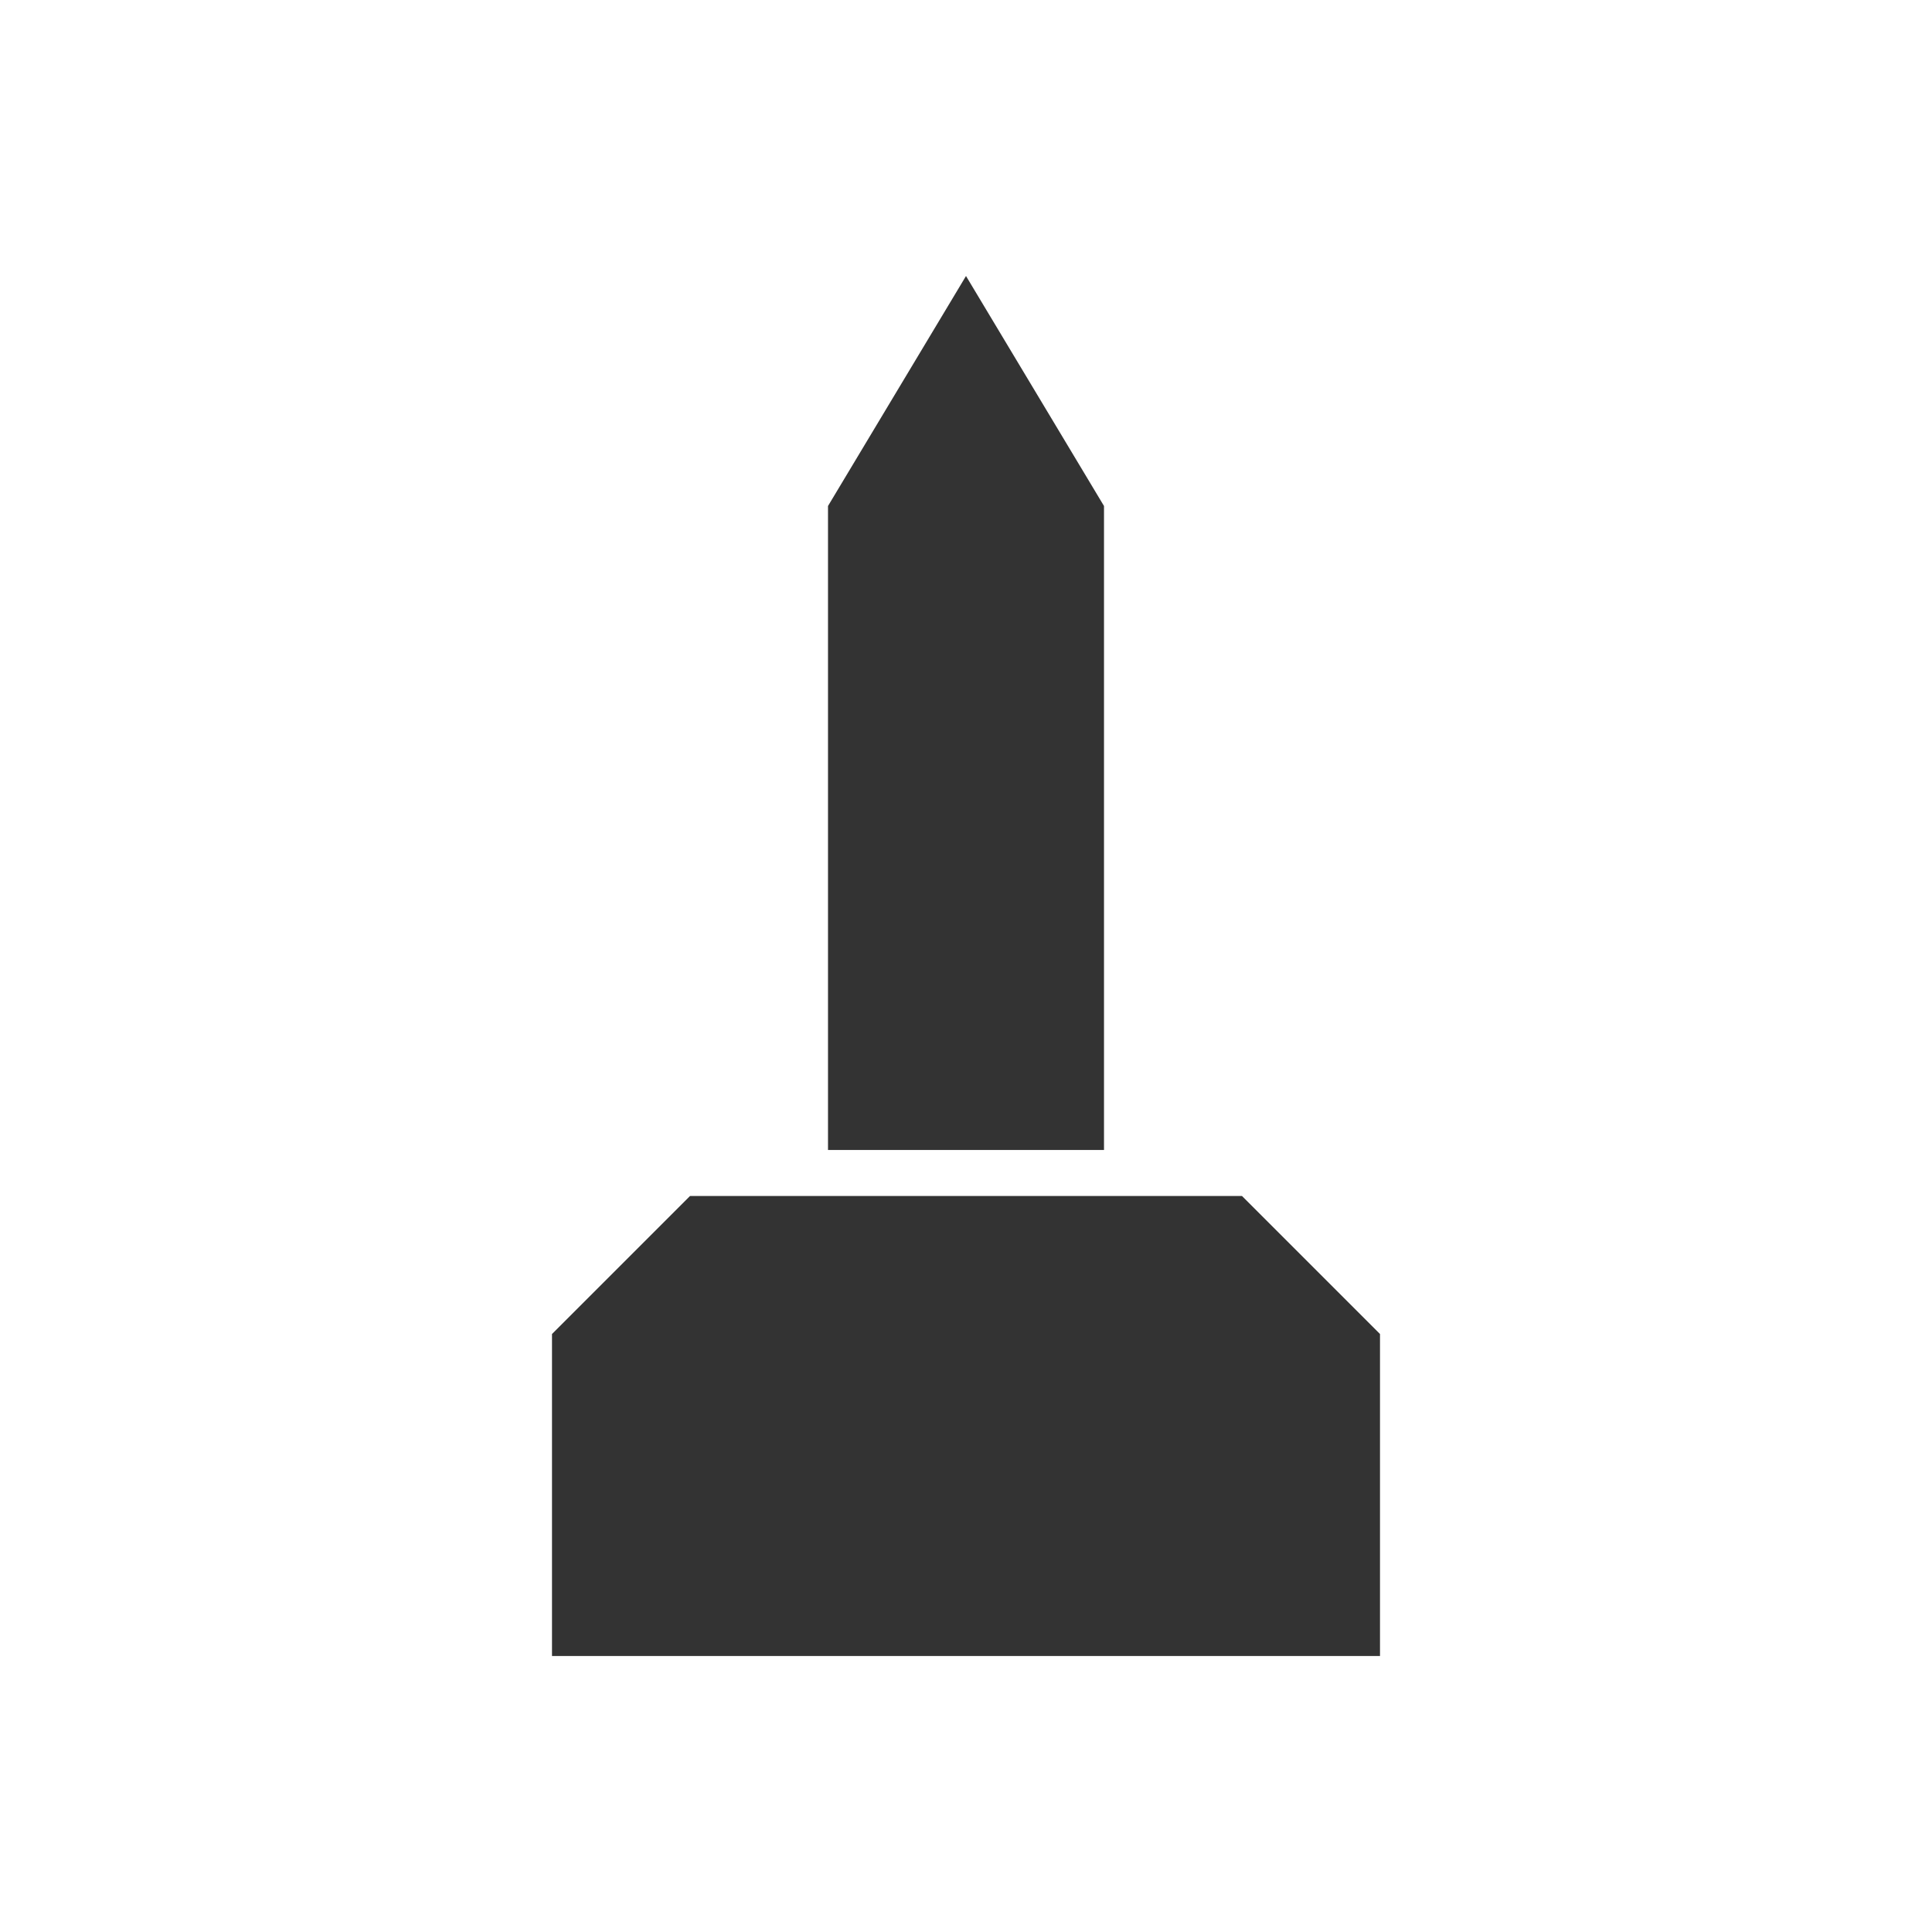 <svg xmlns="http://www.w3.org/2000/svg" viewBox="0 0 21 21" height="21" width="21"><title>monument_15.svg</title><rect fill="none" x="0" y="0" width="21" height="21"></rect><path fill="#333" transform="translate(3 3)" d="M7.5,0L6,2.5v7h3v-7L7.5,0z M3,11.5
	L3,15h9v-3.5L10.5,10h-6L3,11.5z"></path></svg>